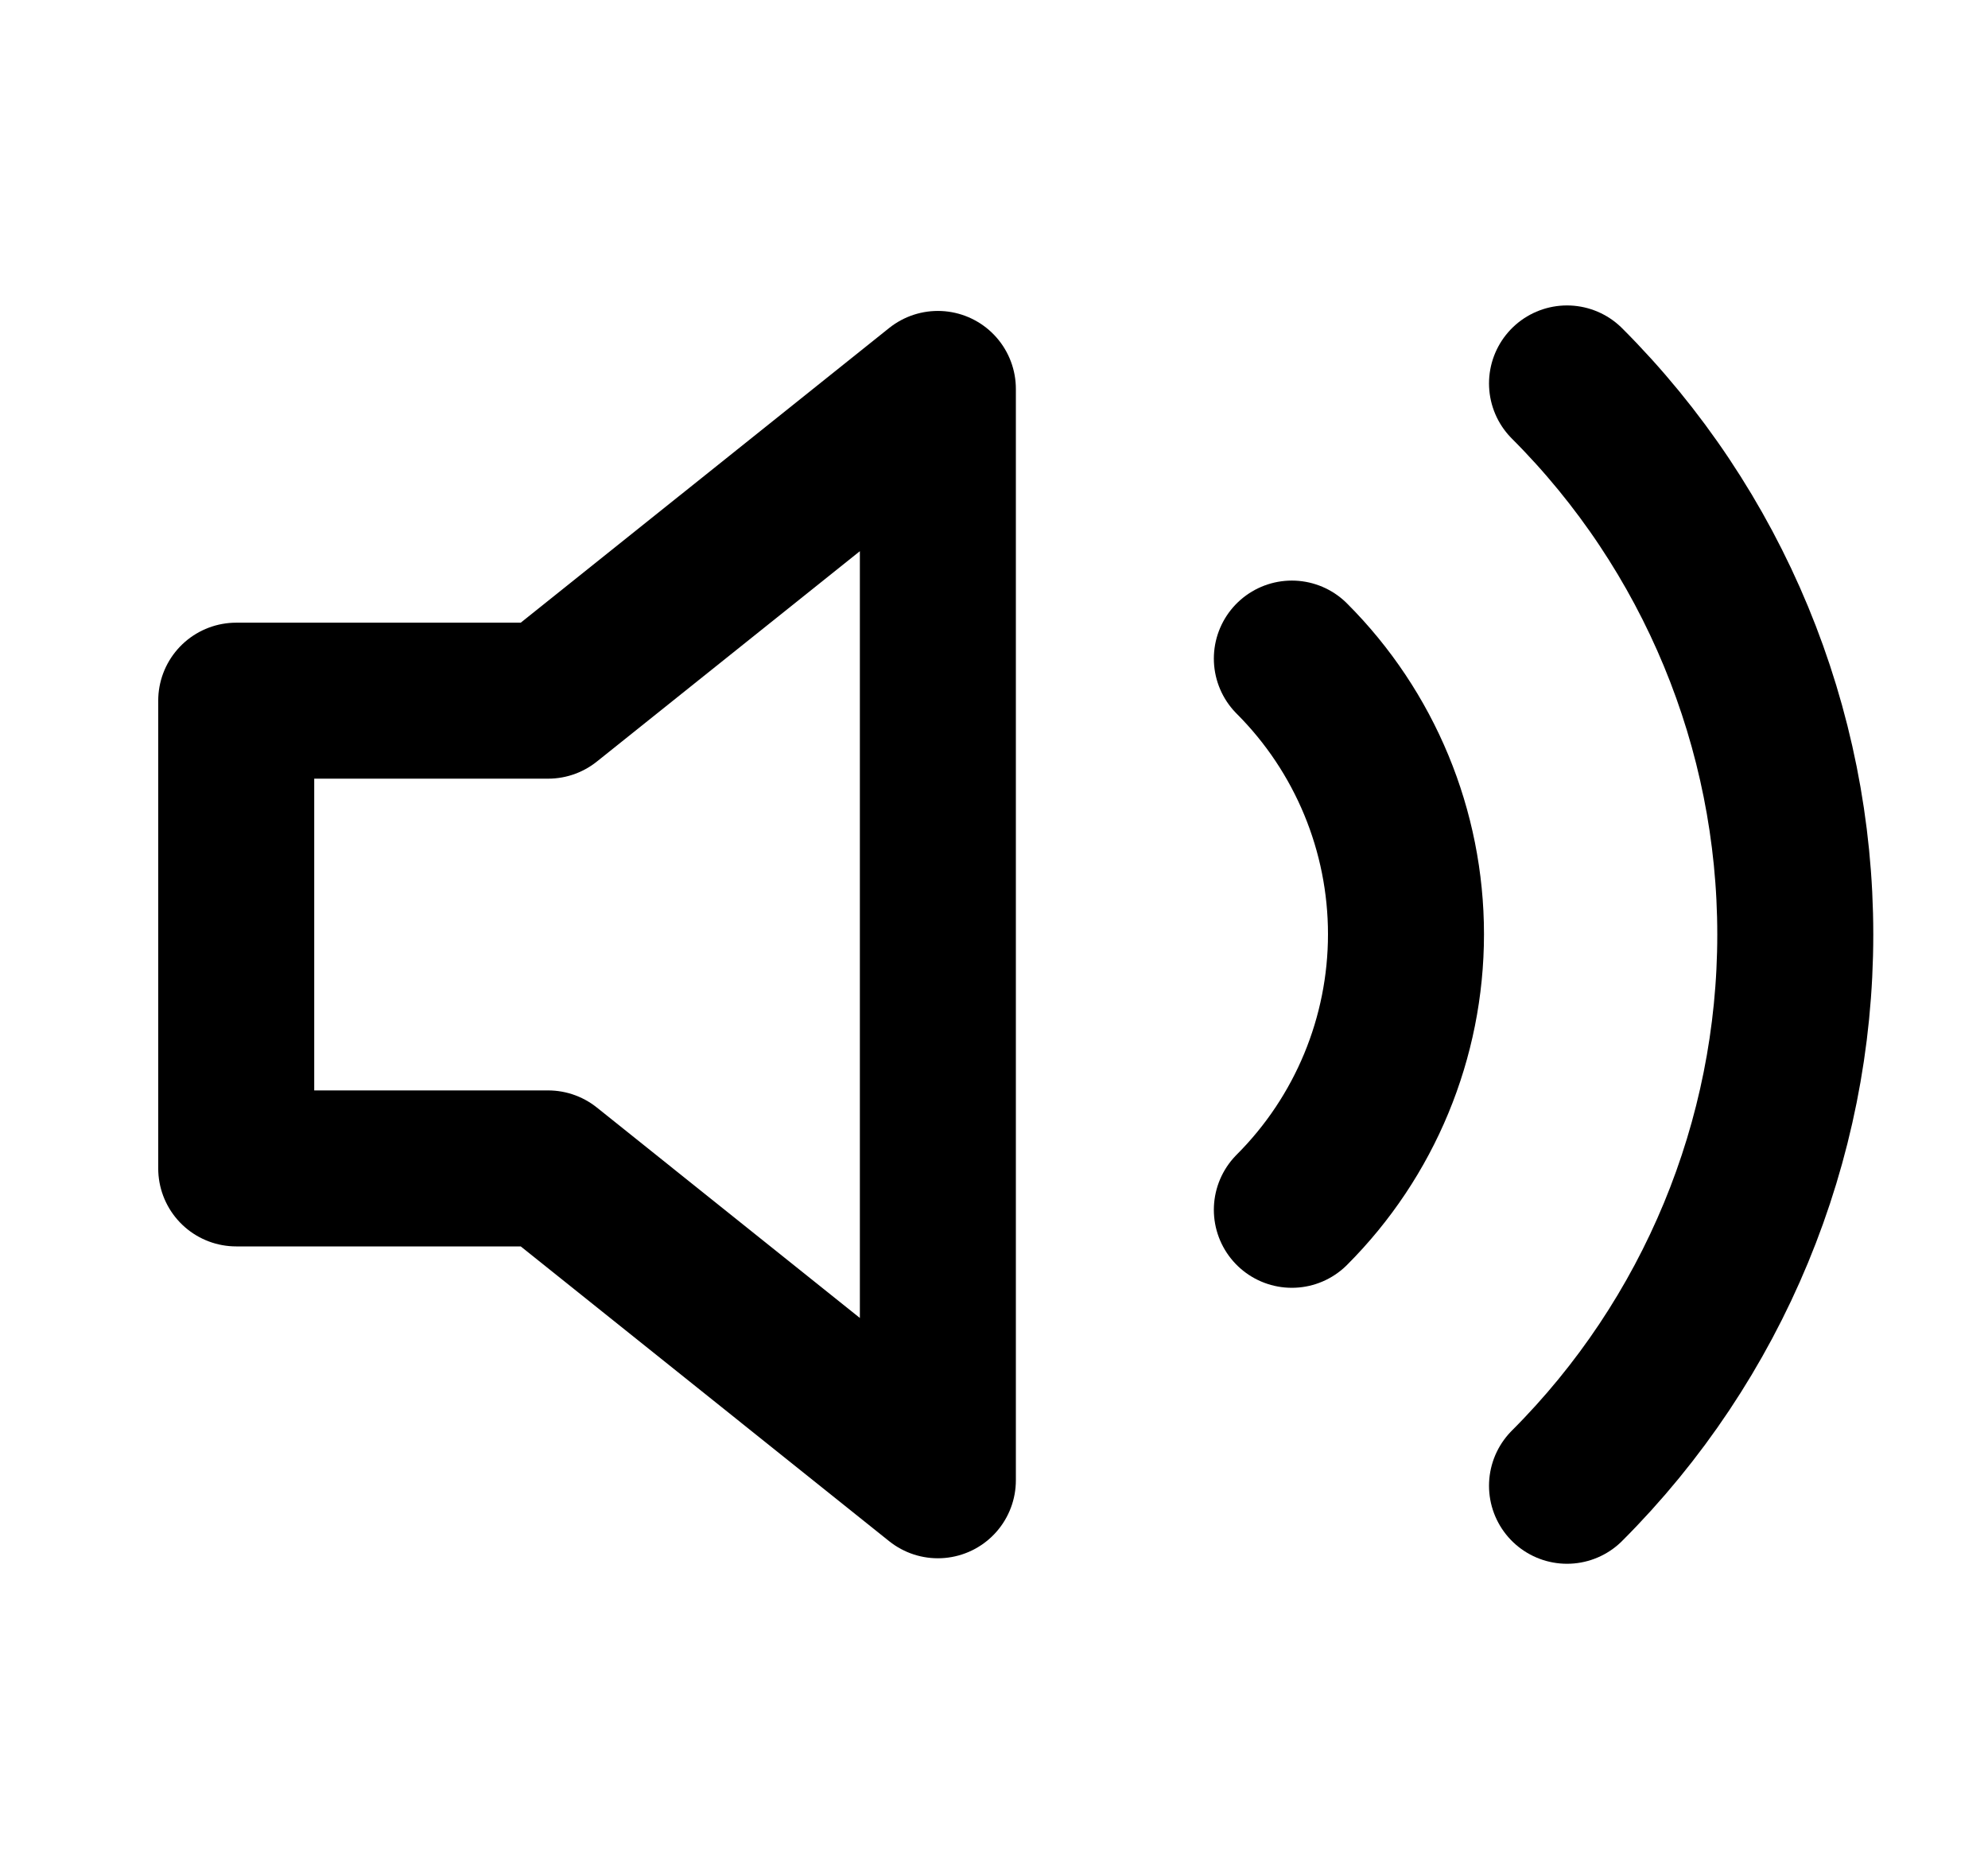 <svg width="17" height="16" viewBox="0 0 17 16" fill="none" xmlns="http://www.w3.org/2000/svg">
<g clip-path="url(#clip0_481_2649)">
<path d="M8.02 3.326L4.687 5.992H2.02V9.992H4.687L8.02 12.659V3.326Z" stroke="currentColor" stroke-width="1.334" stroke-linecap="round" stroke-linejoin="round"/>
<path d="M13.4 3.279C14.65 4.529 15.352 6.225 15.352 7.992C15.352 9.76 14.65 11.456 13.4 12.706M11.047 5.632C11.672 6.257 12.023 7.105 12.023 7.989C12.023 8.873 11.672 9.721 11.047 10.346" stroke="currentColor" stroke-width="1.334" stroke-linecap="round" stroke-linejoin="round"/>
</g>
<defs>
<clipPath id="clip0_481_2649">
<rect width="16" height="16" fill="white" transform="translate(0.687 -0.008)"/>
</clipPath>
</defs>
</svg>

